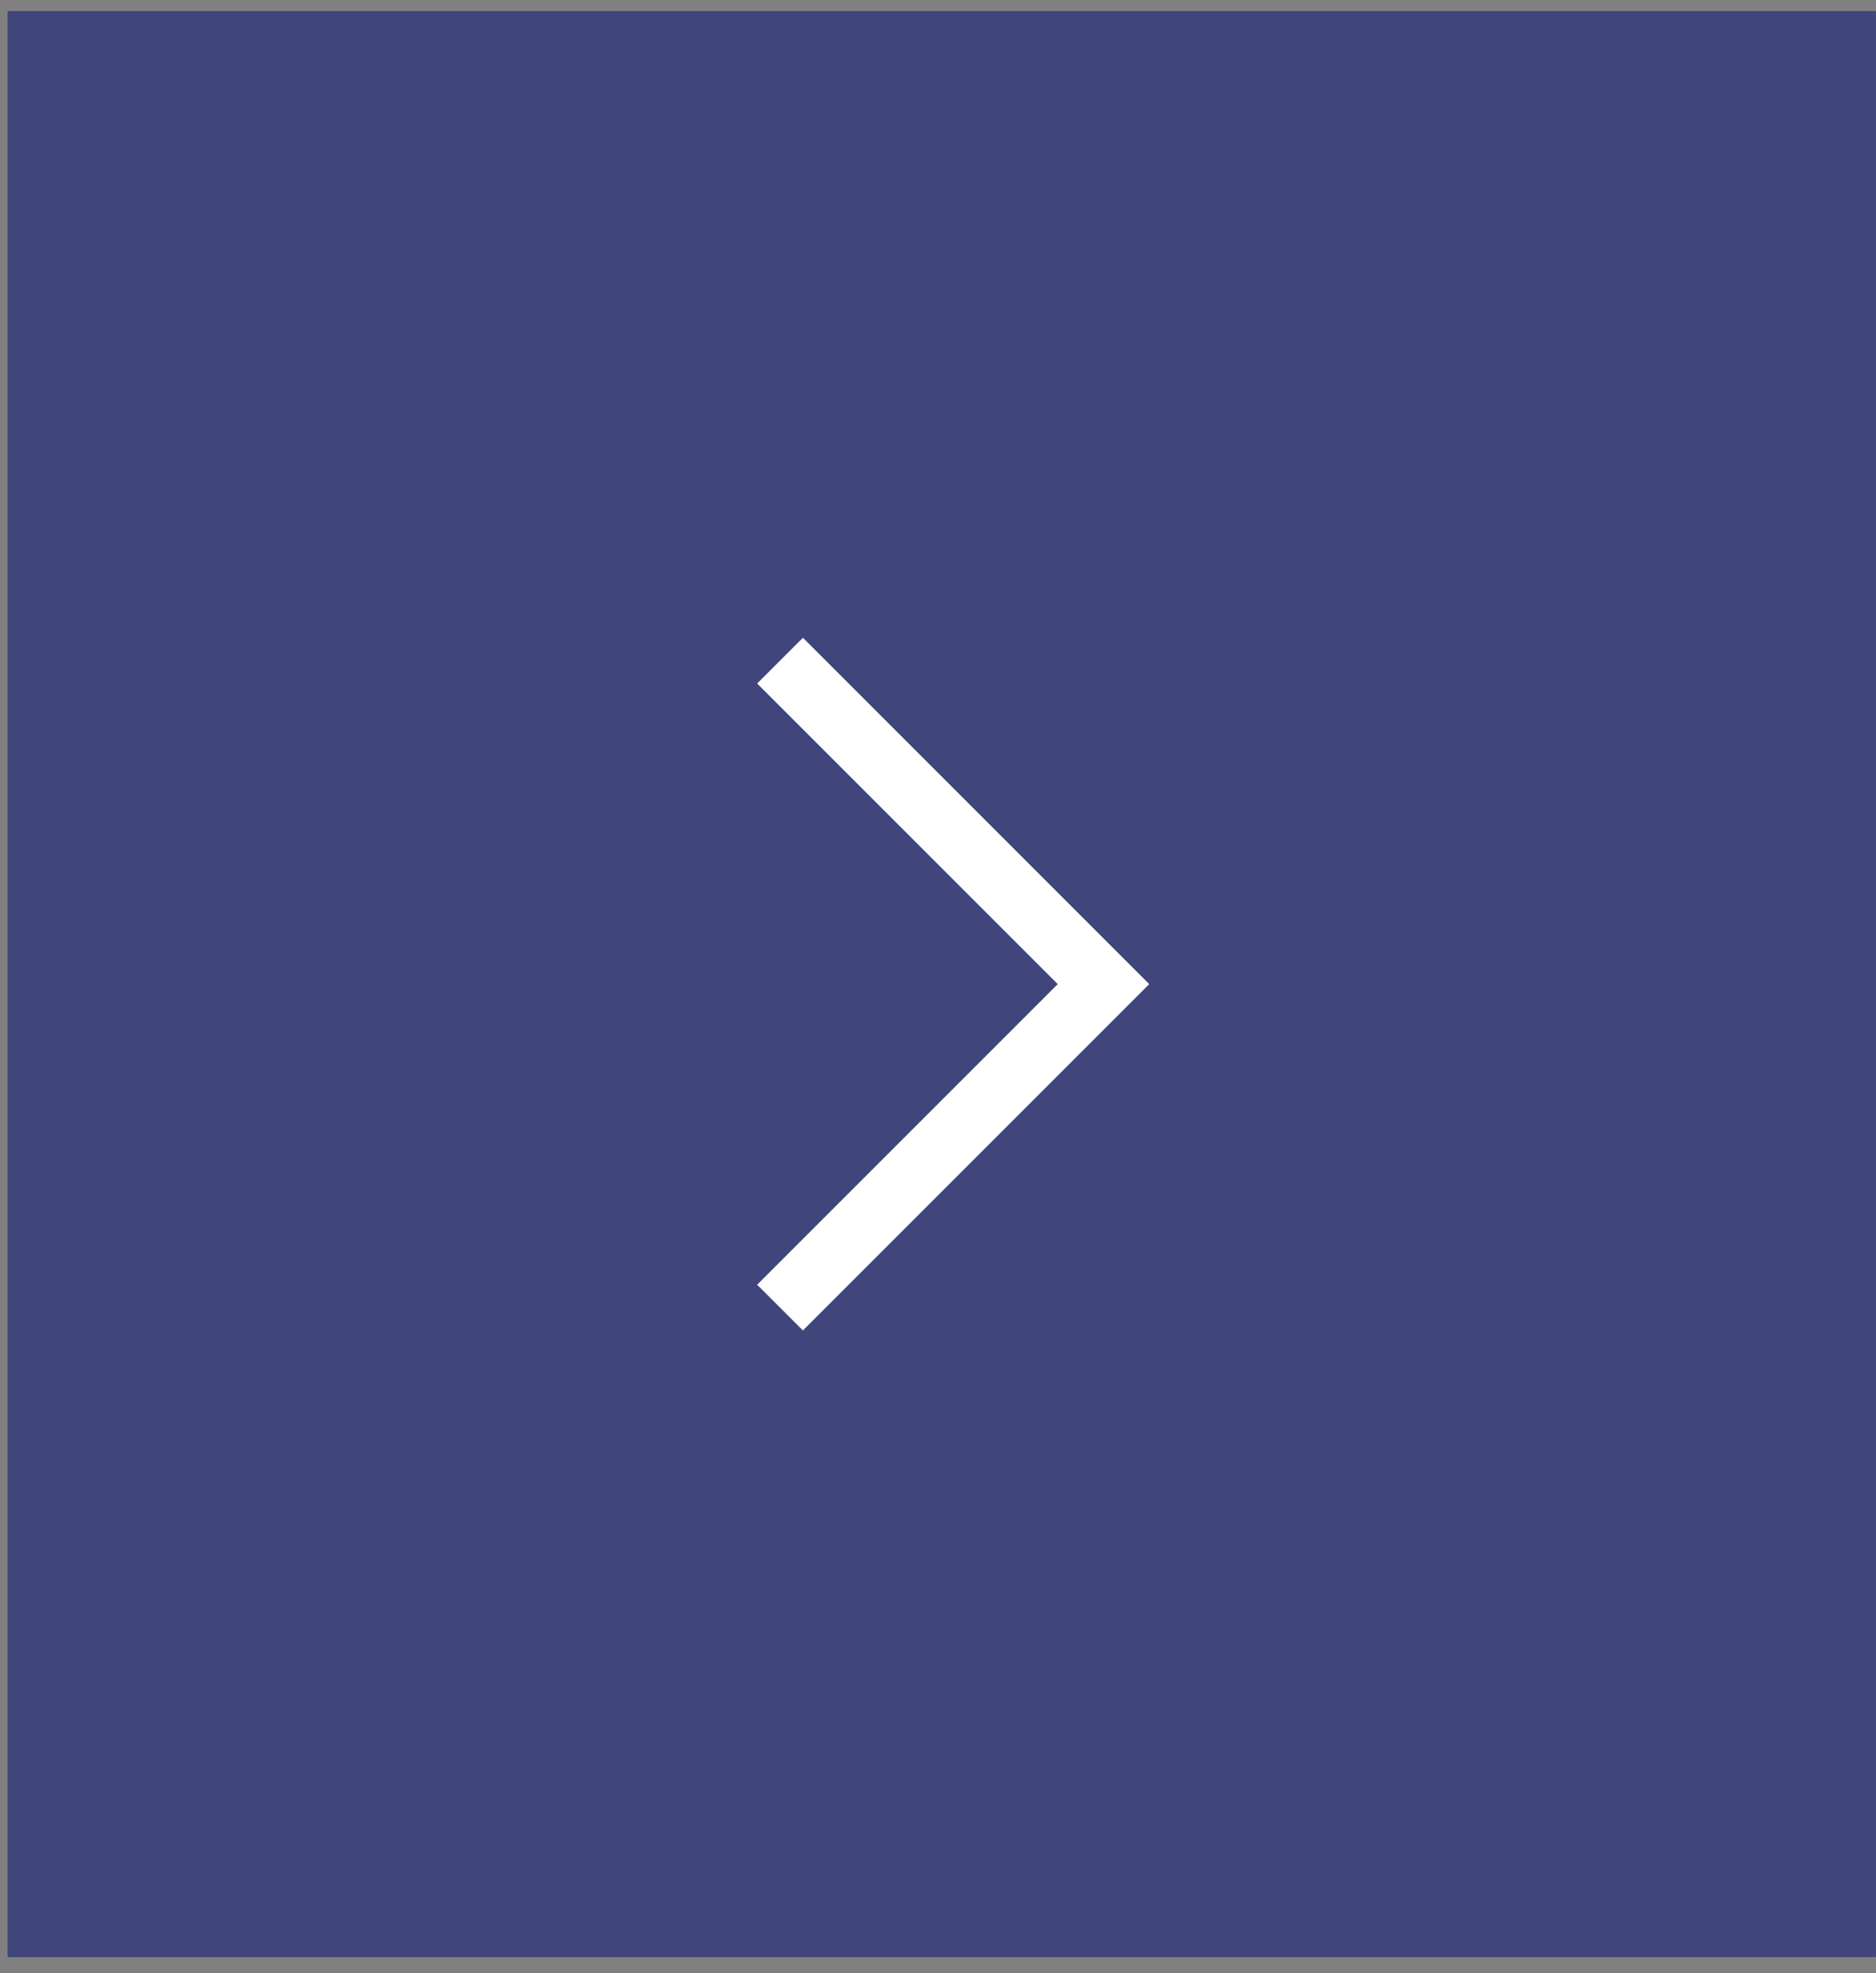 <svg width="58" height="61" viewBox="0 0 58 61" fill="none" xmlns="http://www.w3.org/2000/svg">
<rect x="0" y="0" width="58" height="61" fill="#808080" stroke="none"/>
<rect width="57.767" height="60.158" transform="translate(0.232 0.344)" fill="#40467C"/>
<path d="M24.116 20.423L34.116 30.423L24.116 40.423" stroke="white" stroke-width="2"/>
</svg>

